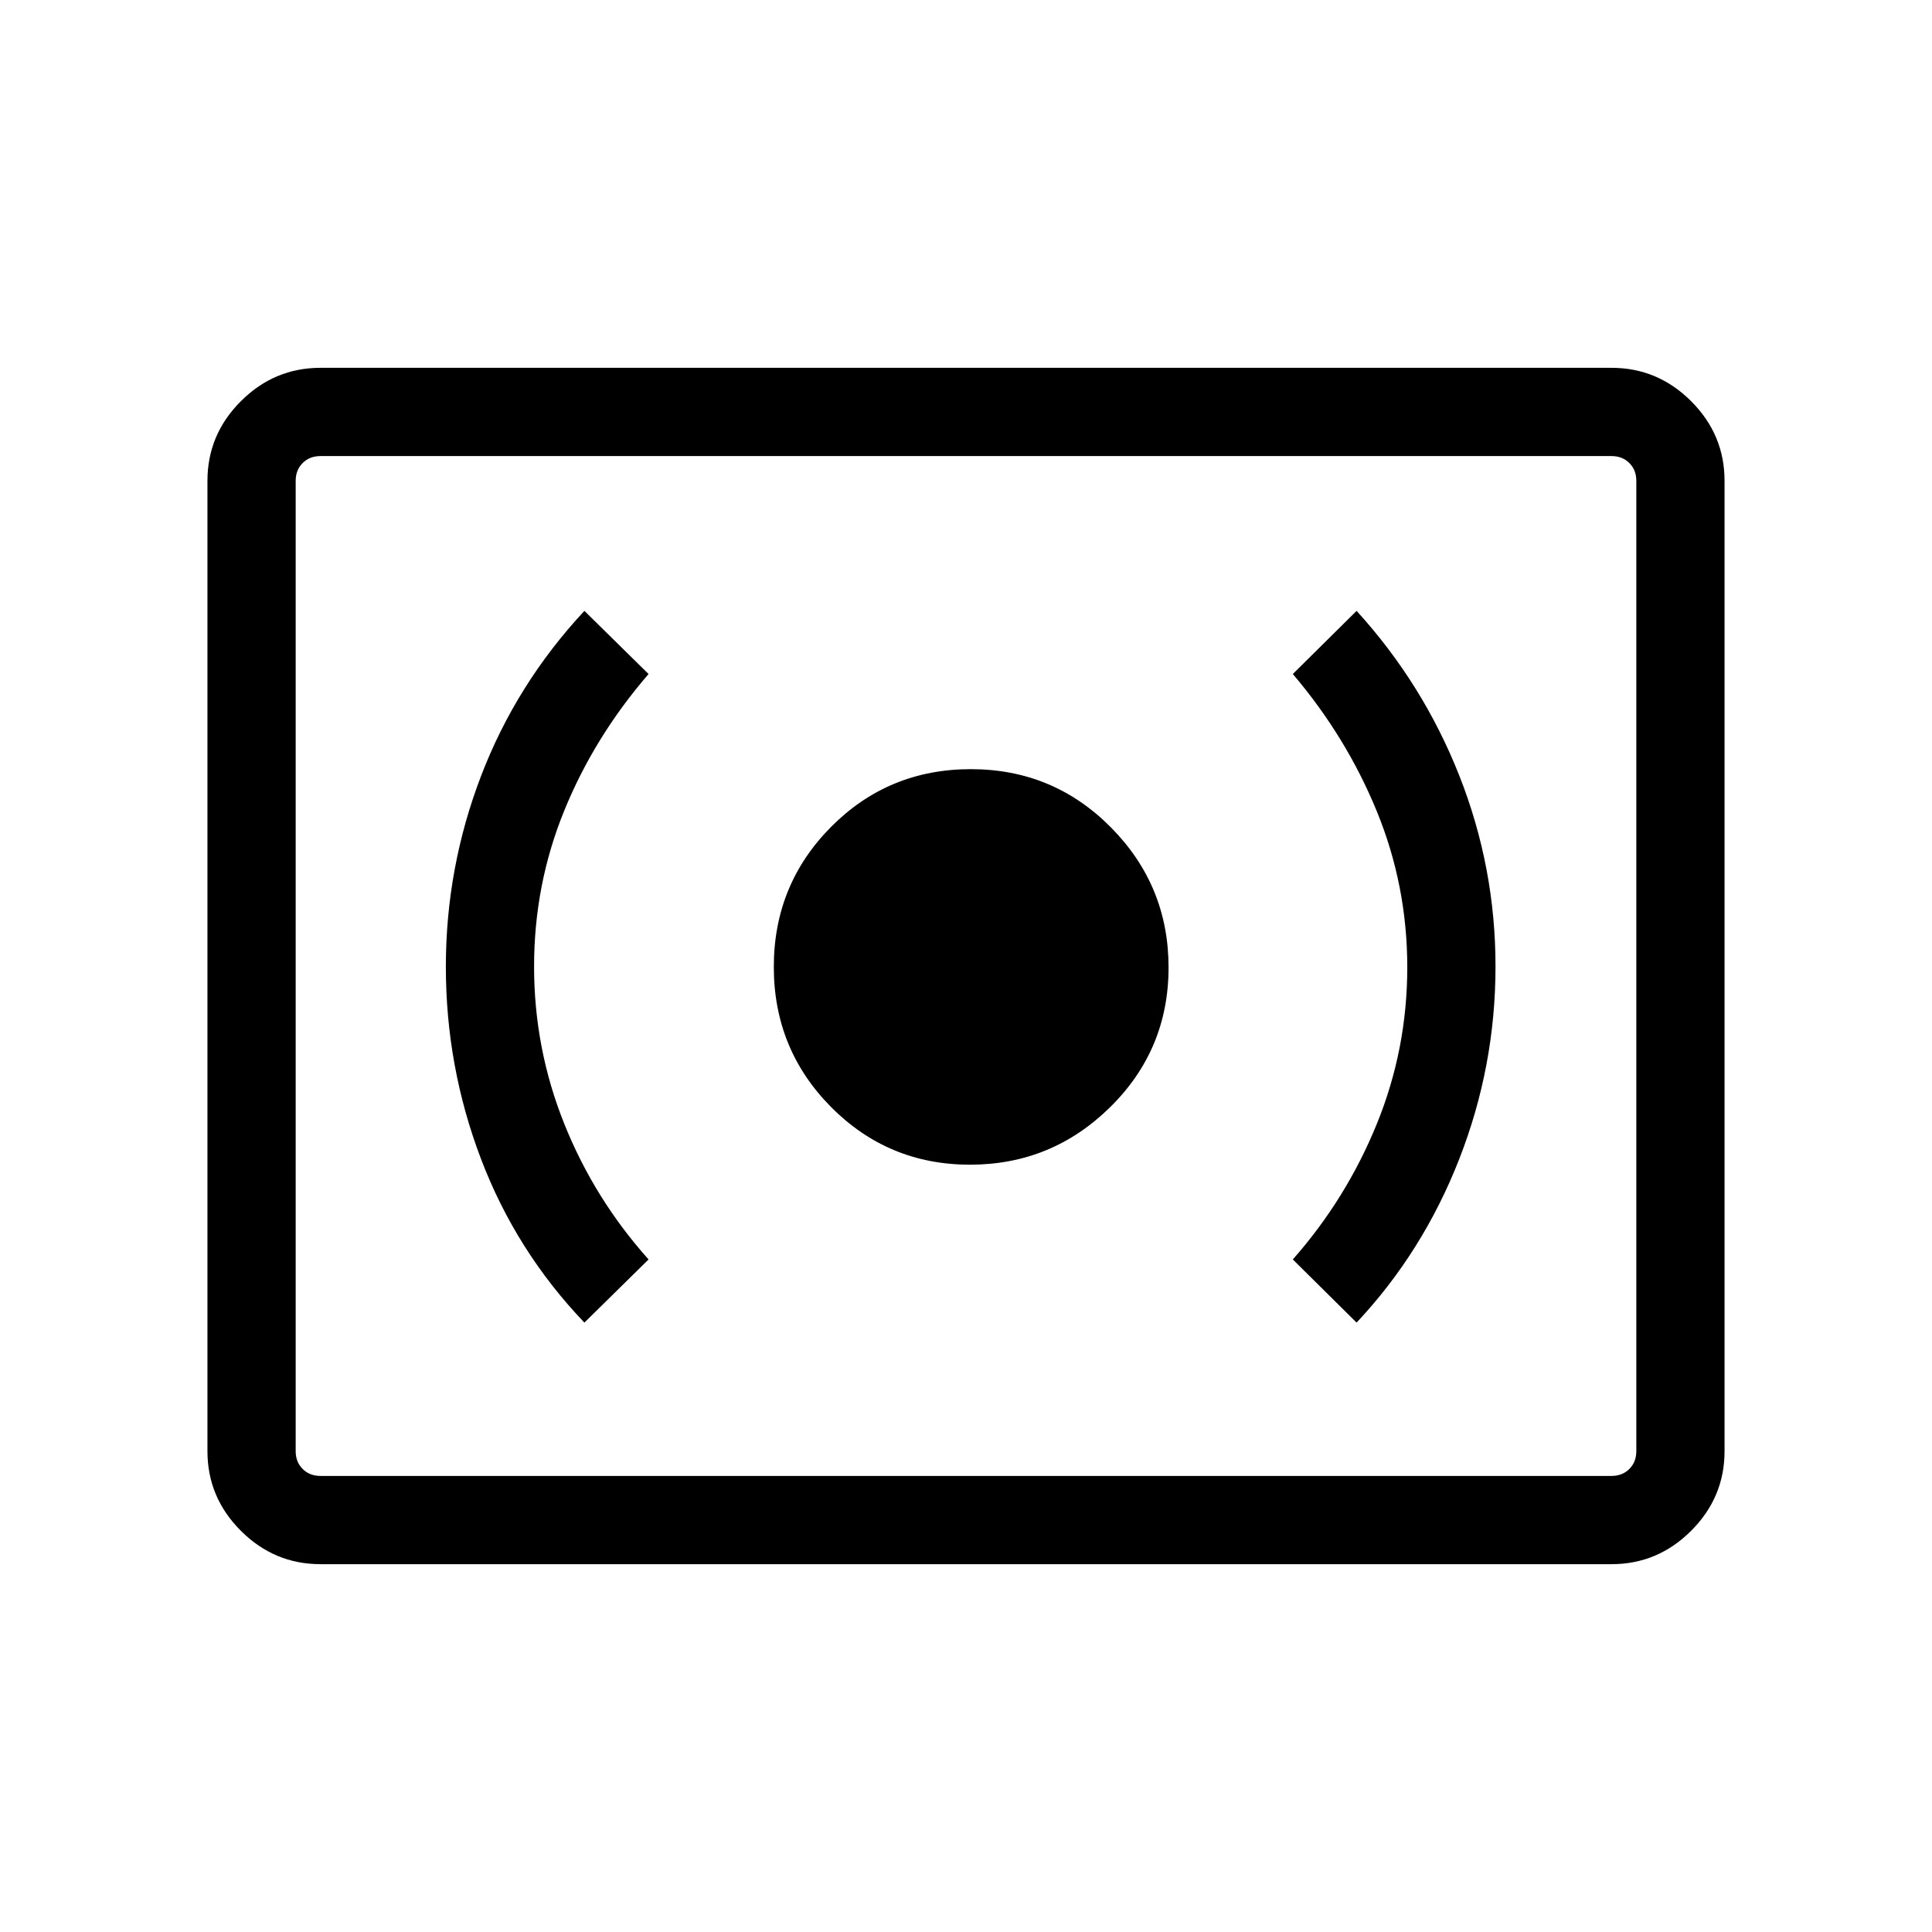 <svg xmlns="http://www.w3.org/2000/svg" height="48" viewBox="0 -960 960 960" width="48"><path d="M481.99-381.27q40.62 0 69.64-28.59 29.02-28.58 29.02-69.42 0-40.68-28.65-69.6-28.66-28.93-69.6-28.93t-69.42 28.66q-28.48 28.66-28.48 69.6 0 40.93 28.44 69.61 28.43 28.67 69.05 28.67Zm192.09 78.46q32.95-35.1 50.99-81.22t18.04-95.75q0-49.29-18.03-94.91-18.04-45.62-51-81.77l-31.69 31.38q26.57 31.2 41.73 68.18 15.15 36.98 15.15 77.53 0 40.69-15.15 77.88-15.16 37.18-41.73 67.3l31.69 31.38Zm-383.7 0 31.89-31.38q-26.96-30.12-41.92-67.48-14.97-37.36-14.97-78.06 0-40.69 14.97-77.42 14.96-36.73 41.92-67.93l-31.89-31.38q-33.88 36.39-51.36 82.06-17.48 45.67-17.48 94.76 0 49.6 17.44 95.45 17.43 45.85 51.4 81.38ZM159.23-182.77q-22.96 0-39.56-16.6-16.59-16.59-16.59-39.55v-482.16q0-22.96 16.59-39.55 16.6-16.6 39.56-16.6h641.54q22.96 0 39.56 16.6 16.59 16.59 16.59 39.55v482.16q0 22.96-16.59 39.55-16.6 16.6-39.56 16.6H159.23Zm0-43.85h641.54q5.38 0 8.84-3.46 3.47-3.46 3.47-8.84v-482.16q0-5.38-3.47-8.84-3.46-3.46-8.84-3.46H159.23q-5.38 0-8.84 3.46-3.47 3.46-3.47 8.84v482.16q0 5.38 3.47 8.84 3.46 3.46 8.84 3.46Zm-12.31 0v-506.76 506.76Z"/></svg>